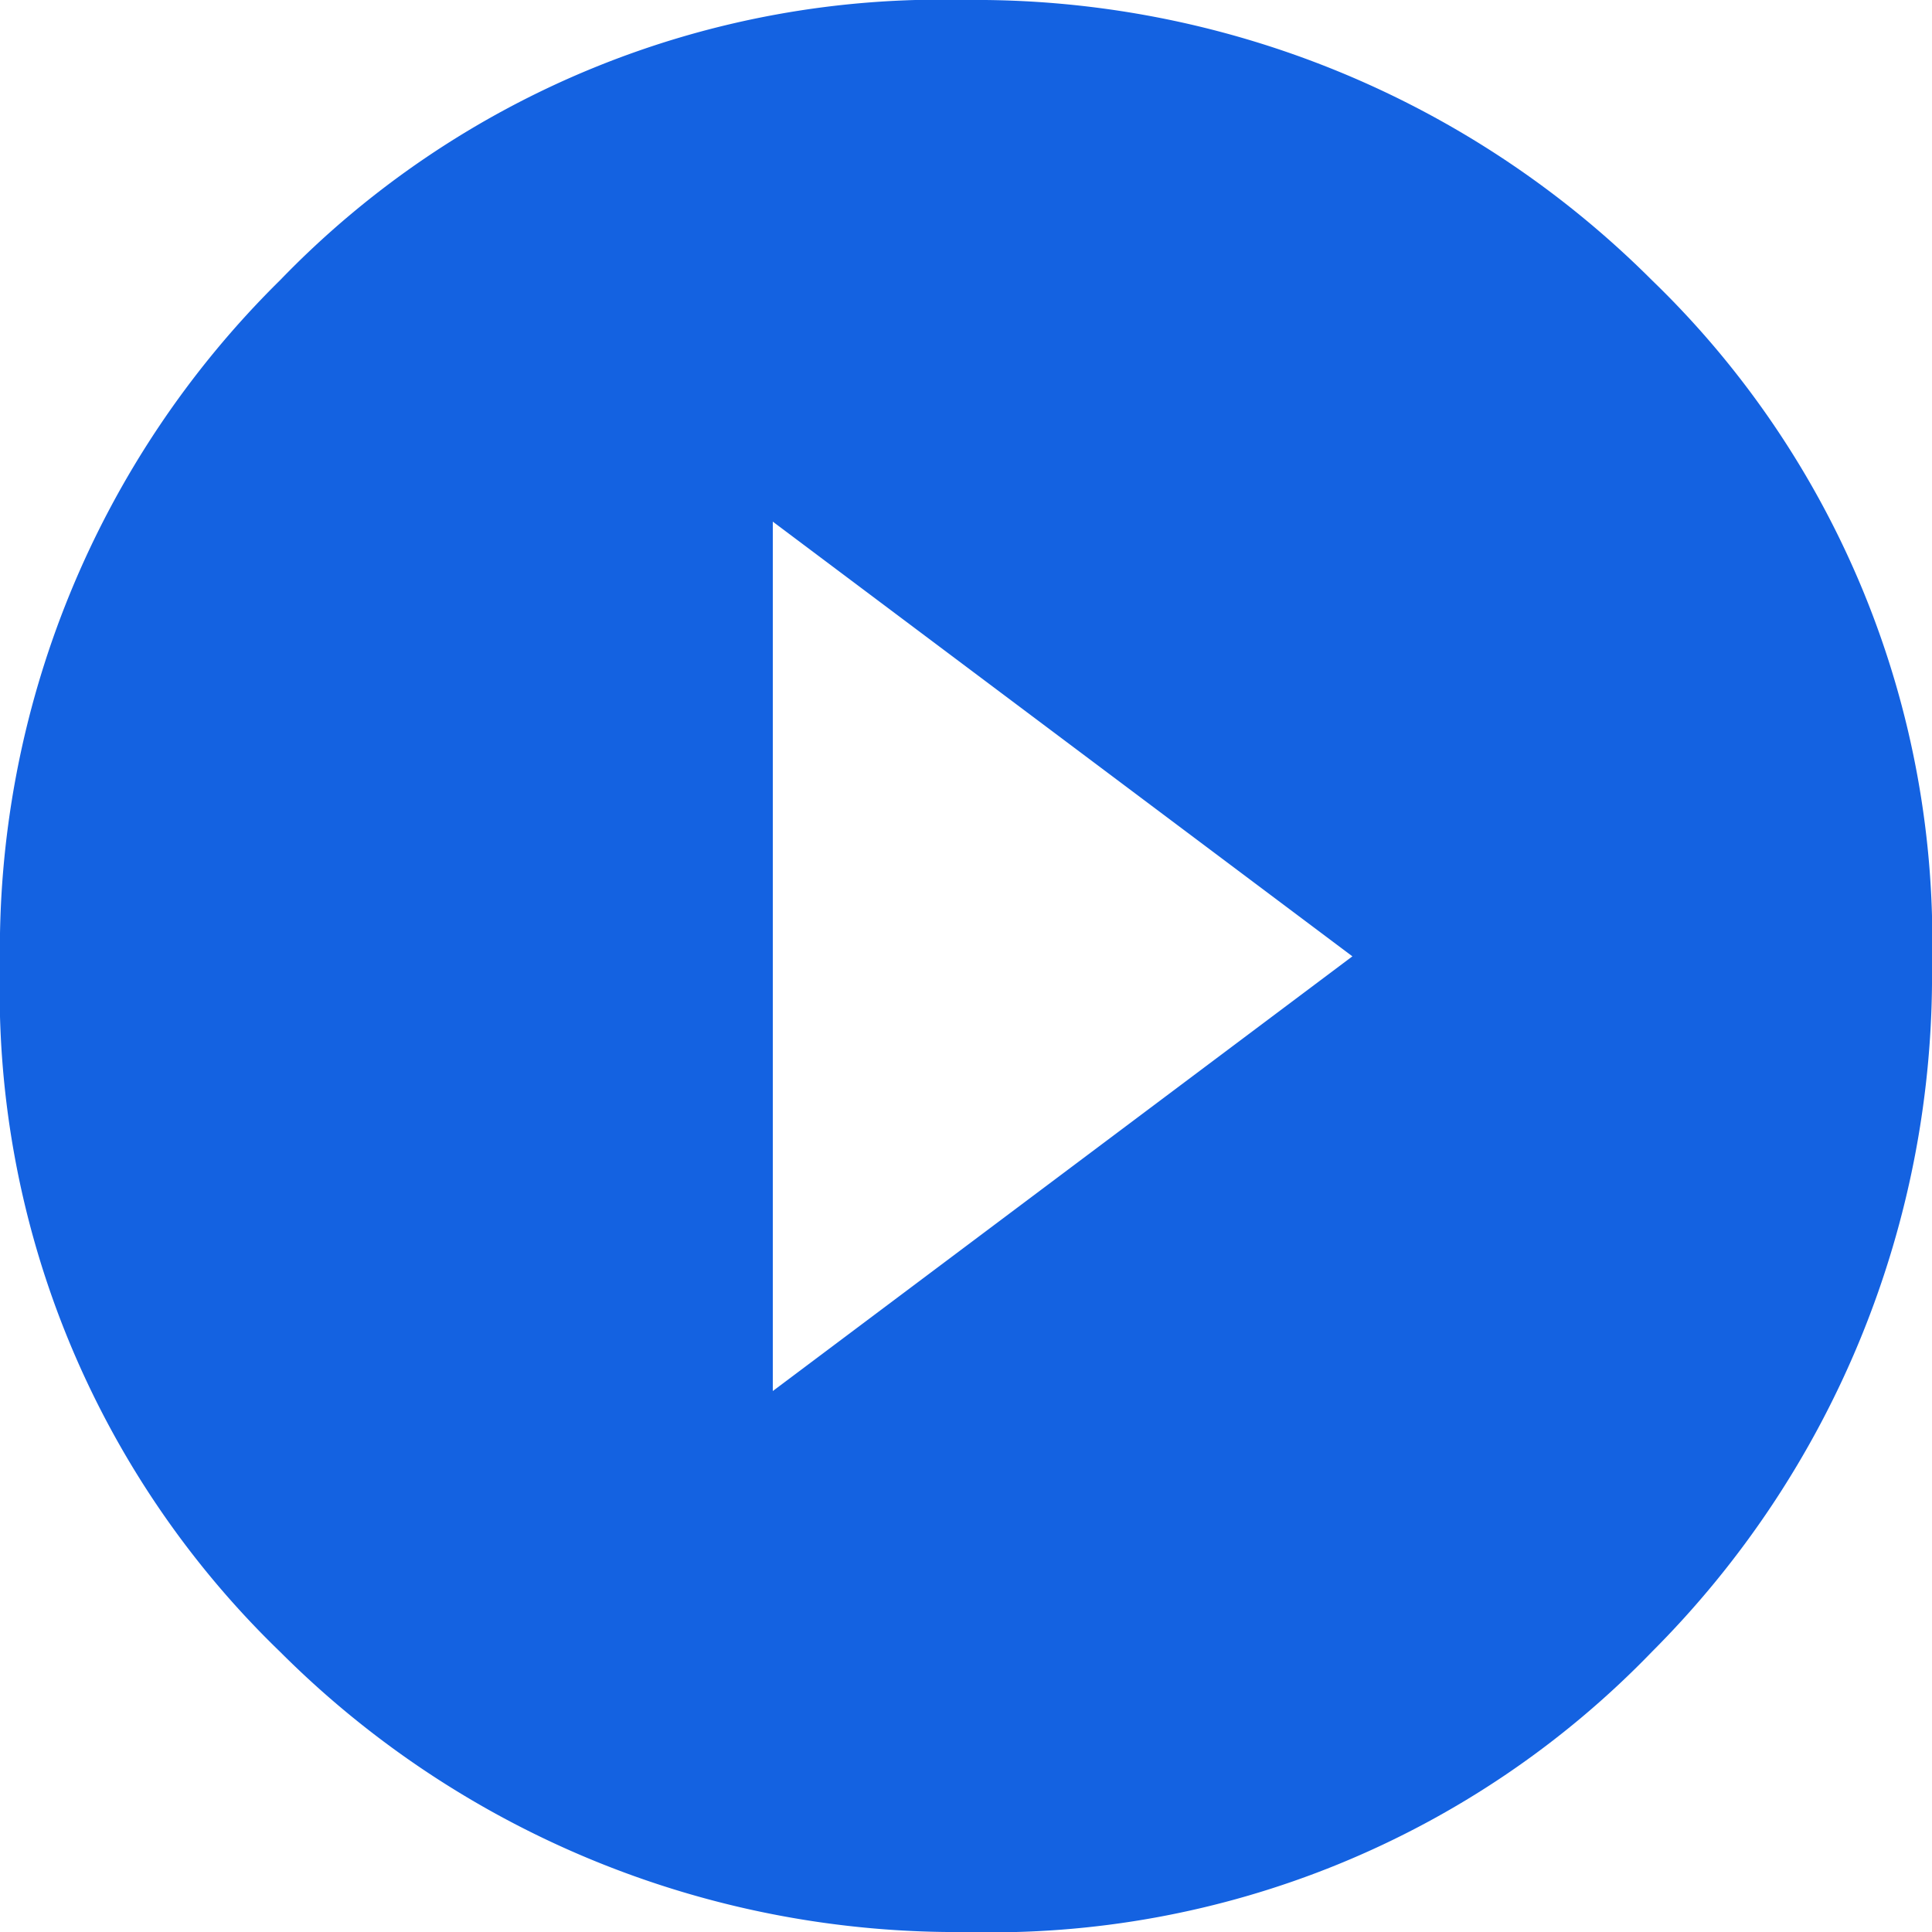 <svg xmlns="http://www.w3.org/2000/svg" width="20" height="20" viewBox="0 0 20 20"><path d="M115.8,38.8a9.506,9.506,0,0,1,7.1-2.9,9.9,9.9,0,0,1,7.1,2.9,9.506,9.506,0,0,1,2.9,7.1A9.9,9.9,0,0,1,130,53a9.506,9.506,0,0,1-7.1,2.9,9.9,9.9,0,0,1-7.1-2.9,9.506,9.506,0,0,1-2.9-7.1A9.732,9.732,0,0,1,115.8,38.8Zm5.1,11.5,6-4.5-6-4.5Z" transform="translate(-112.9 -35.9)" fill="#1462e1"/></svg>